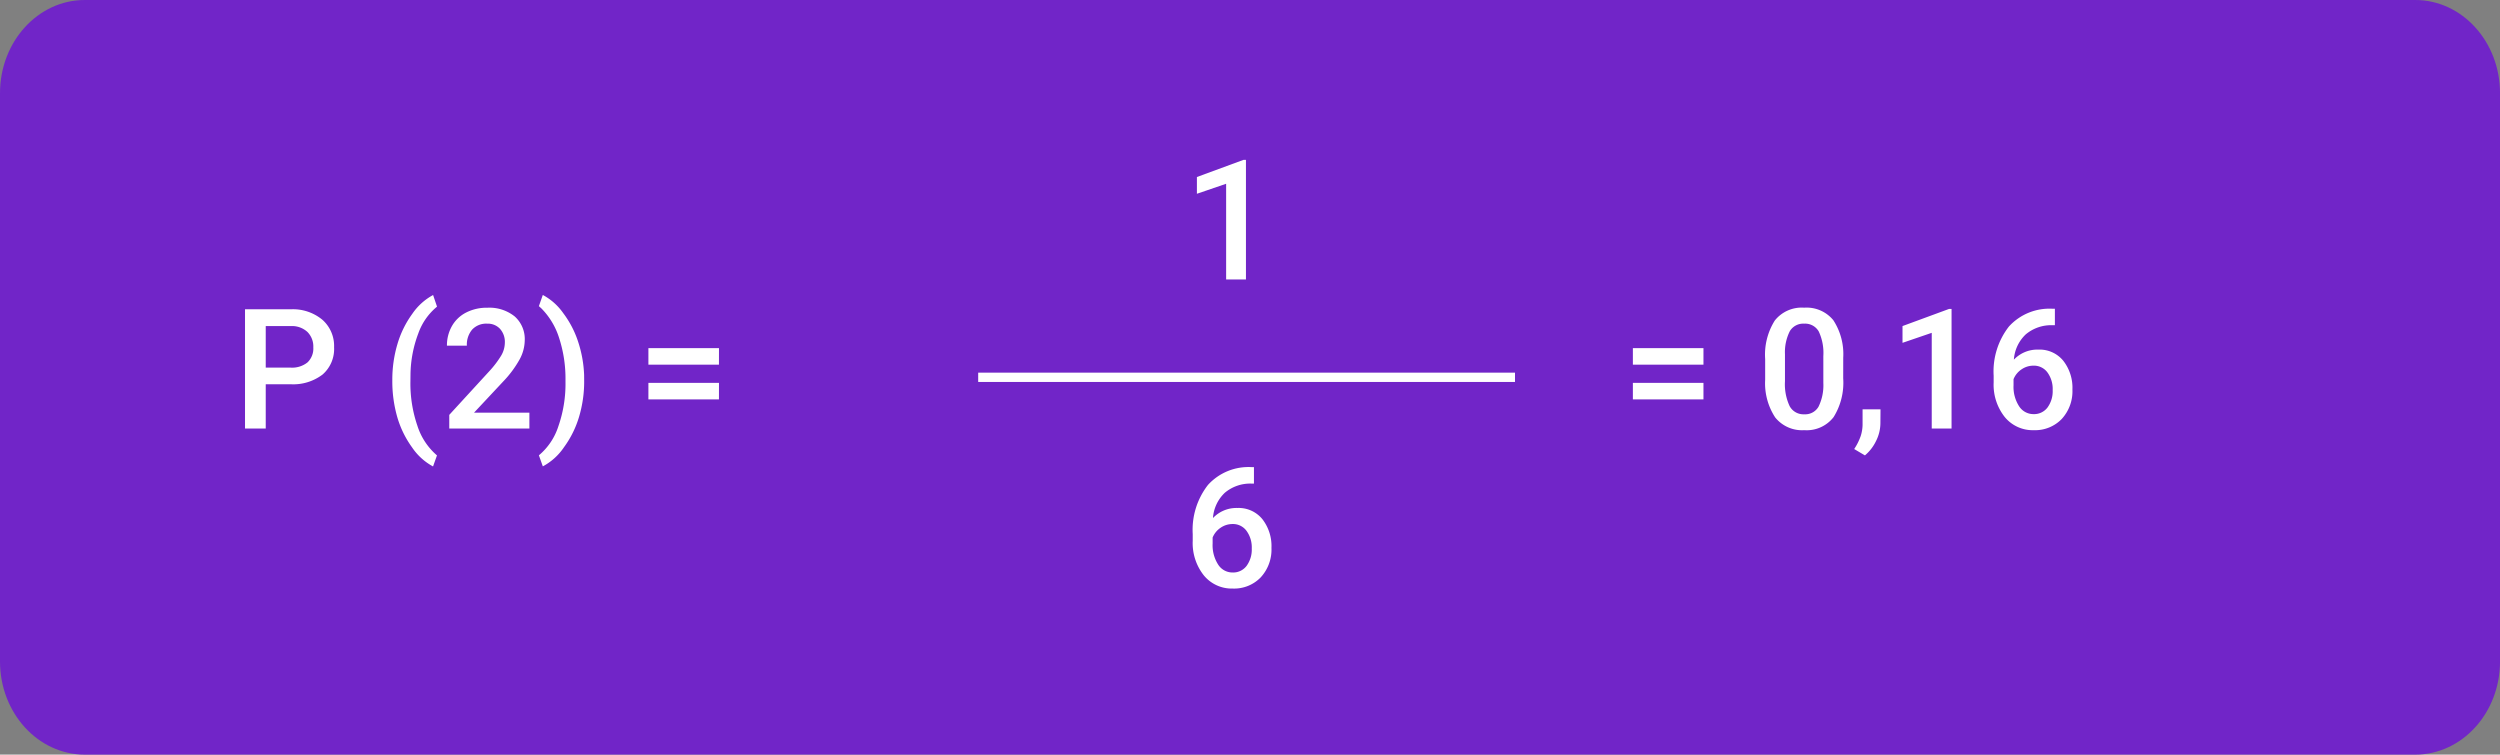 <svg xmlns="http://www.w3.org/2000/svg" width="268.352" height="81" viewBox="0 0 268.352 81">
  <rect x="0" y="0" width="268.352" height="81" fill="#808080" stroke="none"/>
  <g id="Grupo_974142" data-name="Grupo 974142" transform="translate(-665.819 -3076.307)">
    <path id="Trazado_704722" data-name="Trazado 704722" d="M9.1,0H259.255c5.024,0,9.1,4.477,9.1,10V71c0,5.523-4.073,10-9.1,10H9.1C4.073,81,0,76.523,0,71V10C0,4.477,4.073,0,9.1,0Z" transform="translate(665.819 3076.307)" fill="#7125c8"/>
    <path id="Trazado_704723" data-name="Trazado 704723" d="M3.524-4.755V0H1.3V-12.8H6.2A4.954,4.954,0,0,1,9.6-11.681a3.751,3.751,0,0,1,1.261,2.953A3.627,3.627,0,0,1,9.628-5.8,5.194,5.194,0,0,1,6.17-4.755Zm0-1.784H6.2A2.632,2.632,0,0,0,8.007-7.1,2.051,2.051,0,0,0,8.631-8.71,2.213,2.213,0,0,0,8-10.367,2.439,2.439,0,0,0,6.258-11H3.524ZM17.112-5.2a13.393,13.393,0,0,1,.545-3.854,10.578,10.578,0,0,1,1.6-3.261,6.351,6.351,0,0,1,2.232-2.017l.422,1.248a6.524,6.524,0,0,0-2.008,2.87A12.852,12.852,0,0,0,19.063-5.8l-.009.756a13.972,13.972,0,0,0,.751,4.75,7,7,0,0,0,2.1,3.177l-.422,1.187a6.362,6.362,0,0,1-2.237-2.026,10.577,10.577,0,0,1-1.6-3.261A13.921,13.921,0,0,1,17.112-5.2ZM31.825,0h-8.6V-1.468l4.263-4.649A10.615,10.615,0,0,0,28.8-7.835a2.784,2.784,0,0,0,.391-1.384,2.1,2.1,0,0,0-.514-1.477,1.783,1.783,0,0,0-1.384-.562,2.056,2.056,0,0,0-1.608.633,2.489,2.489,0,0,0-.571,1.731H22.975a4.186,4.186,0,0,1,.532-2.1,3.662,3.662,0,0,1,1.521-1.455,4.84,4.84,0,0,1,2.281-.519,4.329,4.329,0,0,1,2.94.936,3.249,3.249,0,0,1,1.077,2.588,4.392,4.392,0,0,1-.541,2.008,11.42,11.42,0,0,1-1.771,2.386L25.884-1.705h5.941Zm5.88-5.062A13.224,13.224,0,0,1,37.169-1.3a10.671,10.671,0,0,1-1.626,3.3,6.367,6.367,0,0,1-2.276,2.061l-.422-1.187A6.754,6.754,0,0,0,34.932-.233,13.84,13.84,0,0,0,35.7-5.019v-.2a14.044,14.044,0,0,0-.668-4.452,7.852,7.852,0,0,0-1.916-3.221l-.272-.246.422-1.2a6.3,6.3,0,0,1,2.18,1.934,10.491,10.491,0,0,1,1.617,3.107A12.941,12.941,0,0,1,37.7-5.748ZM52.172-6.855H44.6V-8.631h7.576Zm0,3.727H44.6V-4.9h7.576Z" transform="translate(690.819 3122.307)" fill="#fff"/>
    <path id="Trazado_704724" data-name="Trazado 704724" d="M-7713,20303.5h57.621" transform="translate(8483.819 -17186.693)" fill="#fff" stroke="#fff" stroke-width="1"/>
    <path id="Trazado_704725" data-name="Trazado 704725" d="M6.741,0H4.614V-10.274L1.477-9.2V-11l4.992-1.837h.272Z" transform="translate(792.819 3106.307)" fill="#fff"/>
    <path id="Trazado_704726" data-name="Trazado 704726" d="M7.6-12.858v1.767H7.339a4.239,4.239,0,0,0-2.865.984A4.119,4.119,0,0,0,3.2-7.392,3.468,3.468,0,0,1,5.827-8.473,3.276,3.276,0,0,1,8.5-7.277a4.708,4.708,0,0,1,.98,3.085,4.4,4.4,0,0,1-1.147,3.16A3.959,3.959,0,0,1,5.326.176,3.867,3.867,0,0,1,2.219-1.239,5.566,5.566,0,0,1,1.028-4.948v-.729a7.832,7.832,0,0,1,1.639-5.273,5.877,5.877,0,0,1,4.715-1.907ZM5.309-6.75a2.249,2.249,0,0,0-1.288.4A2.312,2.312,0,0,0,3.164-5.3v.65a3.831,3.831,0,0,0,.6,2.263,1.823,1.823,0,0,0,1.547.839,1.8,1.8,0,0,0,1.5-.712,2.965,2.965,0,0,0,.554-1.872A3.007,3.007,0,0,0,6.8-6.021,1.793,1.793,0,0,0,5.309-6.75Z" transform="translate(792.819 3139.307)" fill="#fff"/>
    <path id="Trazado_704727" data-name="Trazado 704727" d="M8.851-6.855H1.274V-8.631H8.851Zm0,3.727H1.274V-4.9H8.851Zm15-2.259a6.979,6.979,0,0,1-1.033,4.162,3.647,3.647,0,0,1-3.142,1.4,3.7,3.7,0,0,1-3.125-1.367,6.683,6.683,0,0,1-1.077-4.047V-7.453a6.874,6.874,0,0,1,1.033-4.14,3.681,3.681,0,0,1,3.151-1.38,3.7,3.7,0,0,1,3.133,1.345A6.664,6.664,0,0,1,23.854-7.6ZM21.718-7.778a5.415,5.415,0,0,0-.492-2.641,1.68,1.68,0,0,0-1.564-.839,1.679,1.679,0,0,0-1.538.8A5,5,0,0,0,17.6-7.98v2.9a5.555,5.555,0,0,0,.5,2.672,1.683,1.683,0,0,0,1.573.879A1.653,1.653,0,0,0,21.2-2.342a5.226,5.226,0,0,0,.519-2.544ZM26.183,2.883,25.031,2.2A6.21,6.21,0,0,0,25.73.8a4.157,4.157,0,0,0,.2-1.208V-2.065h1.925L27.844-.527a4.287,4.287,0,0,1-.47,1.868A4.64,4.64,0,0,1,26.183,2.883ZM35.481,0H33.354V-10.274L30.217-9.2V-11l4.992-1.837h.272ZM46.573-12.858v1.767H46.31a4.239,4.239,0,0,0-2.865.984A4.119,4.119,0,0,0,42.17-7.392,3.468,3.468,0,0,1,44.8-8.473a3.276,3.276,0,0,1,2.676,1.2,4.708,4.708,0,0,1,.98,3.085,4.4,4.4,0,0,1-1.147,3.16A3.959,3.959,0,0,1,44.3.176,3.867,3.867,0,0,1,41.19-1.239,5.566,5.566,0,0,1,40-4.948v-.729a7.832,7.832,0,0,1,1.639-5.273,5.877,5.877,0,0,1,4.715-1.907ZM44.279-6.75a2.249,2.249,0,0,0-1.288.4A2.312,2.312,0,0,0,42.135-5.3v.65a3.831,3.831,0,0,0,.6,2.263,1.823,1.823,0,0,0,1.547.839,1.8,1.8,0,0,0,1.5-.712,2.965,2.965,0,0,0,.554-1.872,3.007,3.007,0,0,0-.562-1.89A1.793,1.793,0,0,0,44.279-6.75Z" transform="translate(839.819 3122.307)" fill="#fff"/>
  </g>
</svg>
